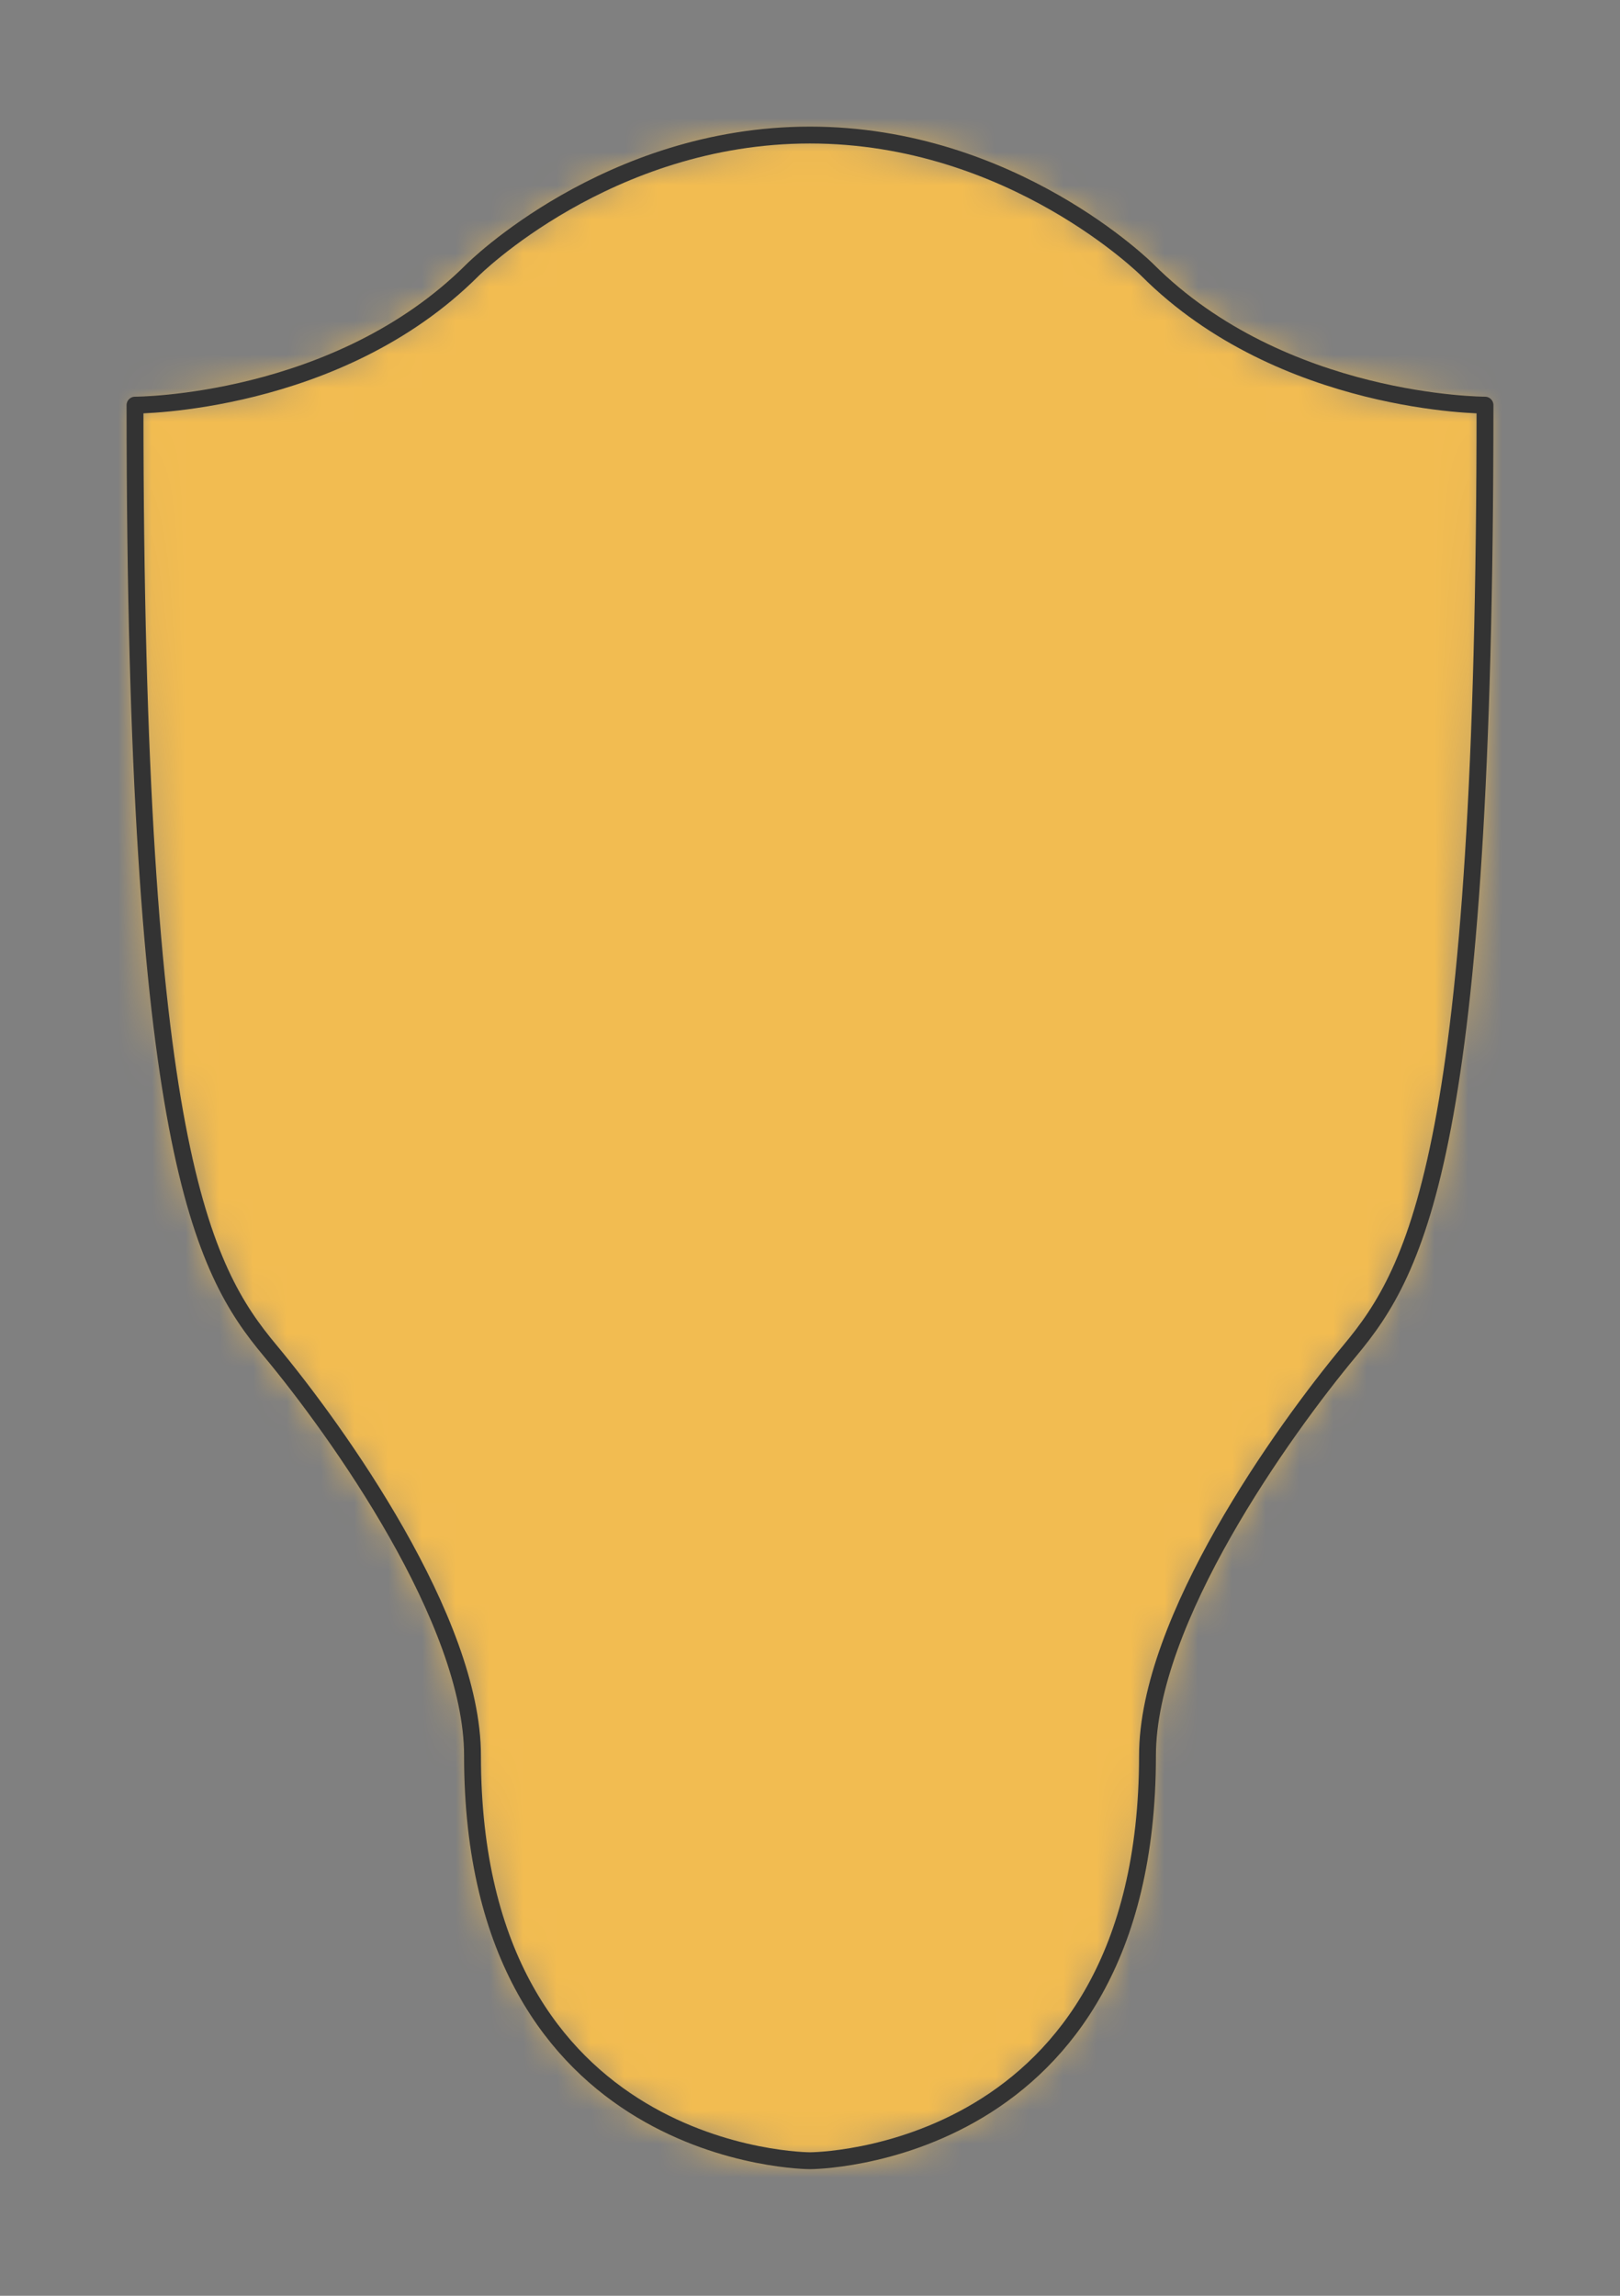 <?xml version="1.0" encoding="UTF-8" standalone="no"?>
<svg xmlns="http://www.w3.org/2000/svg" preserveAspectRatio="xMidYMin slice" viewBox="-4 -4 48 68"><rect x="-4" y="-4" width="48" height="68" fill="#808080" stroke="none"/><defs><mask id="a"><path fill="#fff" fill-rule="evenodd" d="M20 0c-6 0-10 4-10 4C6 8 0 8 0 8c0 22 2 25.6 4 28s6 8 6 12c0 12 10 12 10 12s10 0 10-12c0-4 4-9.6 6-12s4-6 4-28c0 0-6 0-10-4 0 0-4-4-10-4" clip-rule="evenodd"/></mask></defs><g mask="url(#a)"><path fill="#f0f0f0" fill-rule="evenodd" d="M20 0c-6 0-10 4-10 4C6 8 0 8 0 8c0 22 2 25.6 4 28s6 8 6 12c0 12 10 12 10 12s10 0 10-12c0-4 4-9.6 6-12s4-6 4-28c0 0-6 0-10-4 0 0-4-4-10-4"/><path fill="#f2bc51" d="M-1000-1000h2000v2000h-2000z"/></g><path fill="none" stroke="#333" stroke-linecap="round" stroke-linejoin="round" stroke-width=".5" d="M20 0c-6 0-10 4-10 4C6 8 0 8 0 8c0 22 2 25.6 4 28s6 8 6 12c0 12 10 12 10 12s10 0 10-12c0-4 4-9.6 6-12s4-6 4-28c0 0-6 0-10-4 0 0-4-4-10-4"/></svg>